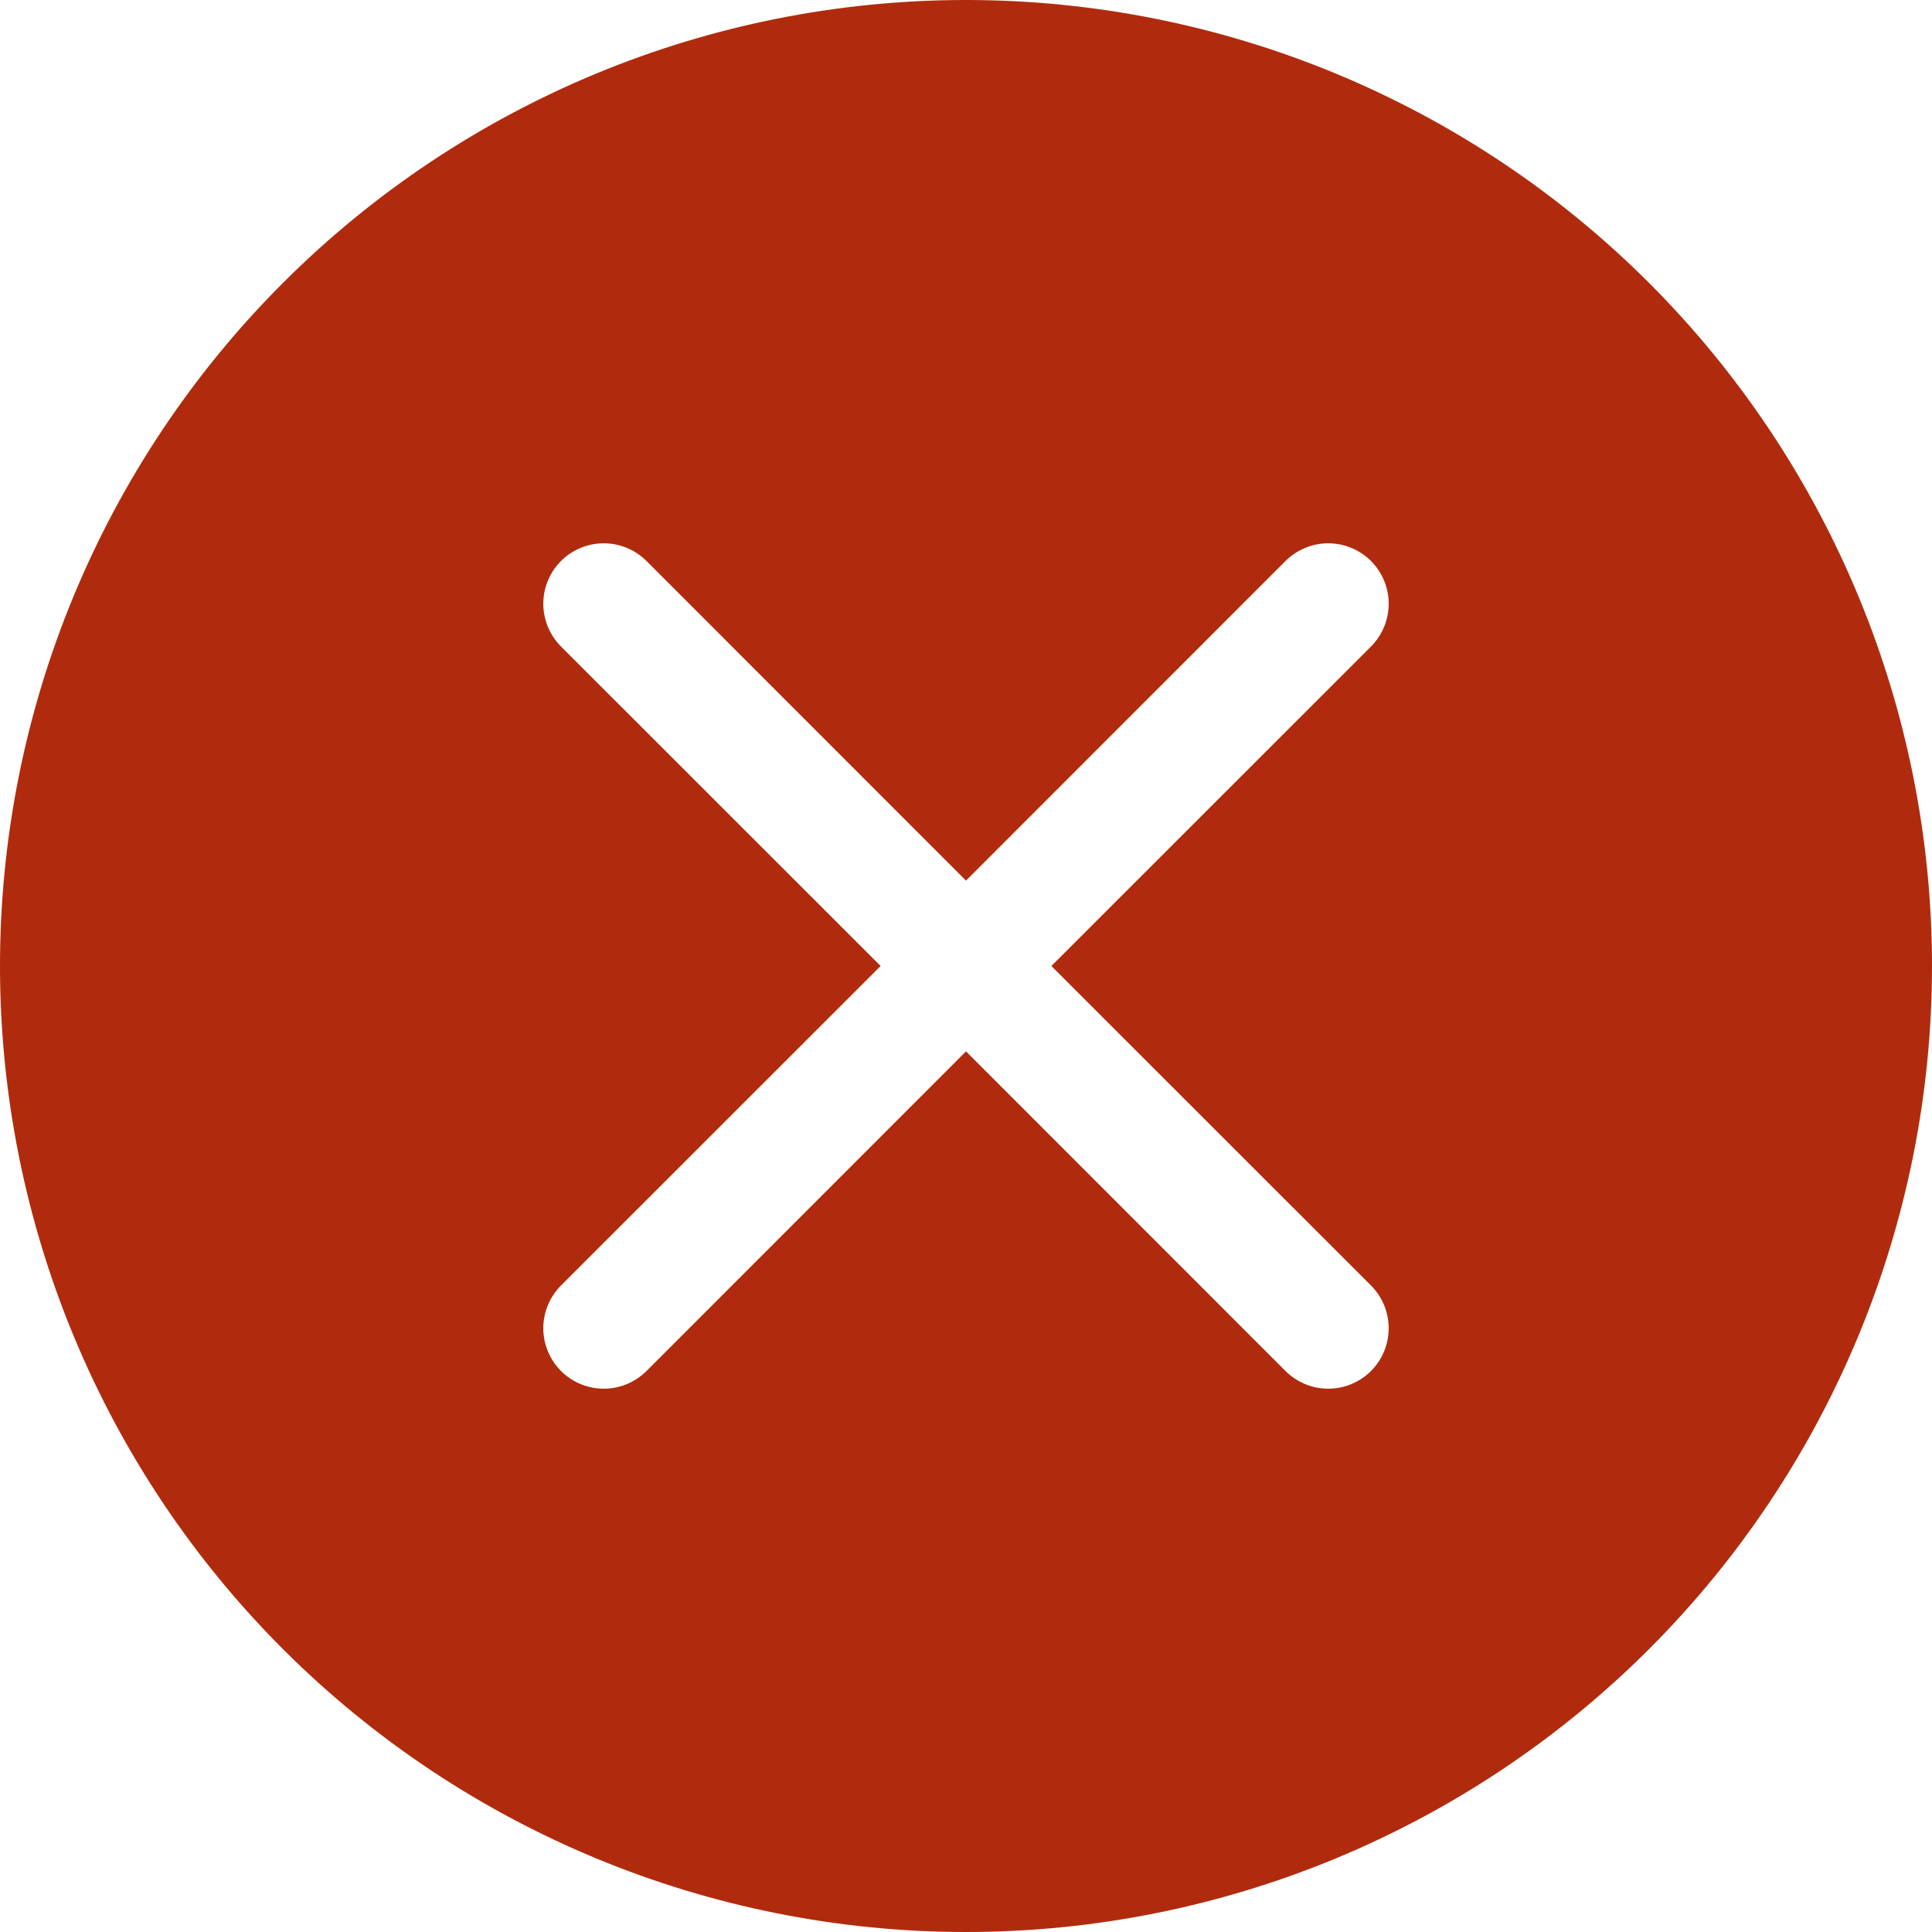 <svg width="70" height="70" viewBox="0 0 70 70" fill="none" xmlns="http://www.w3.org/2000/svg">
<g clip-path="url(#clip0_49_502)">
<path d="M70 35C70 44.283 66.312 53.185 59.749 59.749C53.185 66.312 44.283 70 35 70C25.717 70 16.815 66.312 10.251 59.749C3.687 53.185 0 44.283 0 35C0 25.717 3.687 16.815 10.251 10.251C16.815 3.687 25.717 0 35 0C44.283 0 53.185 3.687 59.749 10.251C66.312 16.815 70 25.717 70 35ZM23.424 20.326C23.013 19.916 22.456 19.685 21.875 19.685C21.294 19.685 20.737 19.916 20.326 20.326C19.916 20.737 19.685 21.294 19.685 21.875C19.685 22.456 19.916 23.013 20.326 23.424L31.907 35L20.326 46.576C20.123 46.78 19.962 47.021 19.852 47.287C19.741 47.553 19.685 47.837 19.685 48.125C19.685 48.413 19.741 48.697 19.852 48.963C19.962 49.229 20.123 49.47 20.326 49.674C20.737 50.084 21.294 50.315 21.875 50.315C22.163 50.315 22.447 50.259 22.713 50.148C22.979 50.038 23.22 49.877 23.424 49.674L35 38.093L46.576 49.674C46.78 49.877 47.021 50.038 47.287 50.148C47.553 50.259 47.837 50.315 48.125 50.315C48.413 50.315 48.697 50.259 48.963 50.148C49.229 50.038 49.47 49.877 49.674 49.674C49.877 49.47 50.038 49.229 50.148 48.963C50.259 48.697 50.315 48.413 50.315 48.125C50.315 47.837 50.259 47.553 50.148 47.287C50.038 47.021 49.877 46.78 49.674 46.576L38.093 35L49.674 23.424C49.877 23.22 50.038 22.979 50.148 22.713C50.259 22.447 50.315 22.163 50.315 21.875C50.315 21.587 50.259 21.303 50.148 21.037C50.038 20.771 49.877 20.53 49.674 20.326C49.47 20.123 49.229 19.962 48.963 19.852C48.697 19.741 48.413 19.685 48.125 19.685C47.837 19.685 47.553 19.741 47.287 19.852C47.021 19.962 46.78 20.123 46.576 20.326L35 31.907L23.424 20.326Z" fill="#B02B0D"/>
</g>
<defs>
<clipPath id="clip0_49_502">
<rect width="70" height="70" fill="white"/>
</clipPath>
</defs>
</svg>
